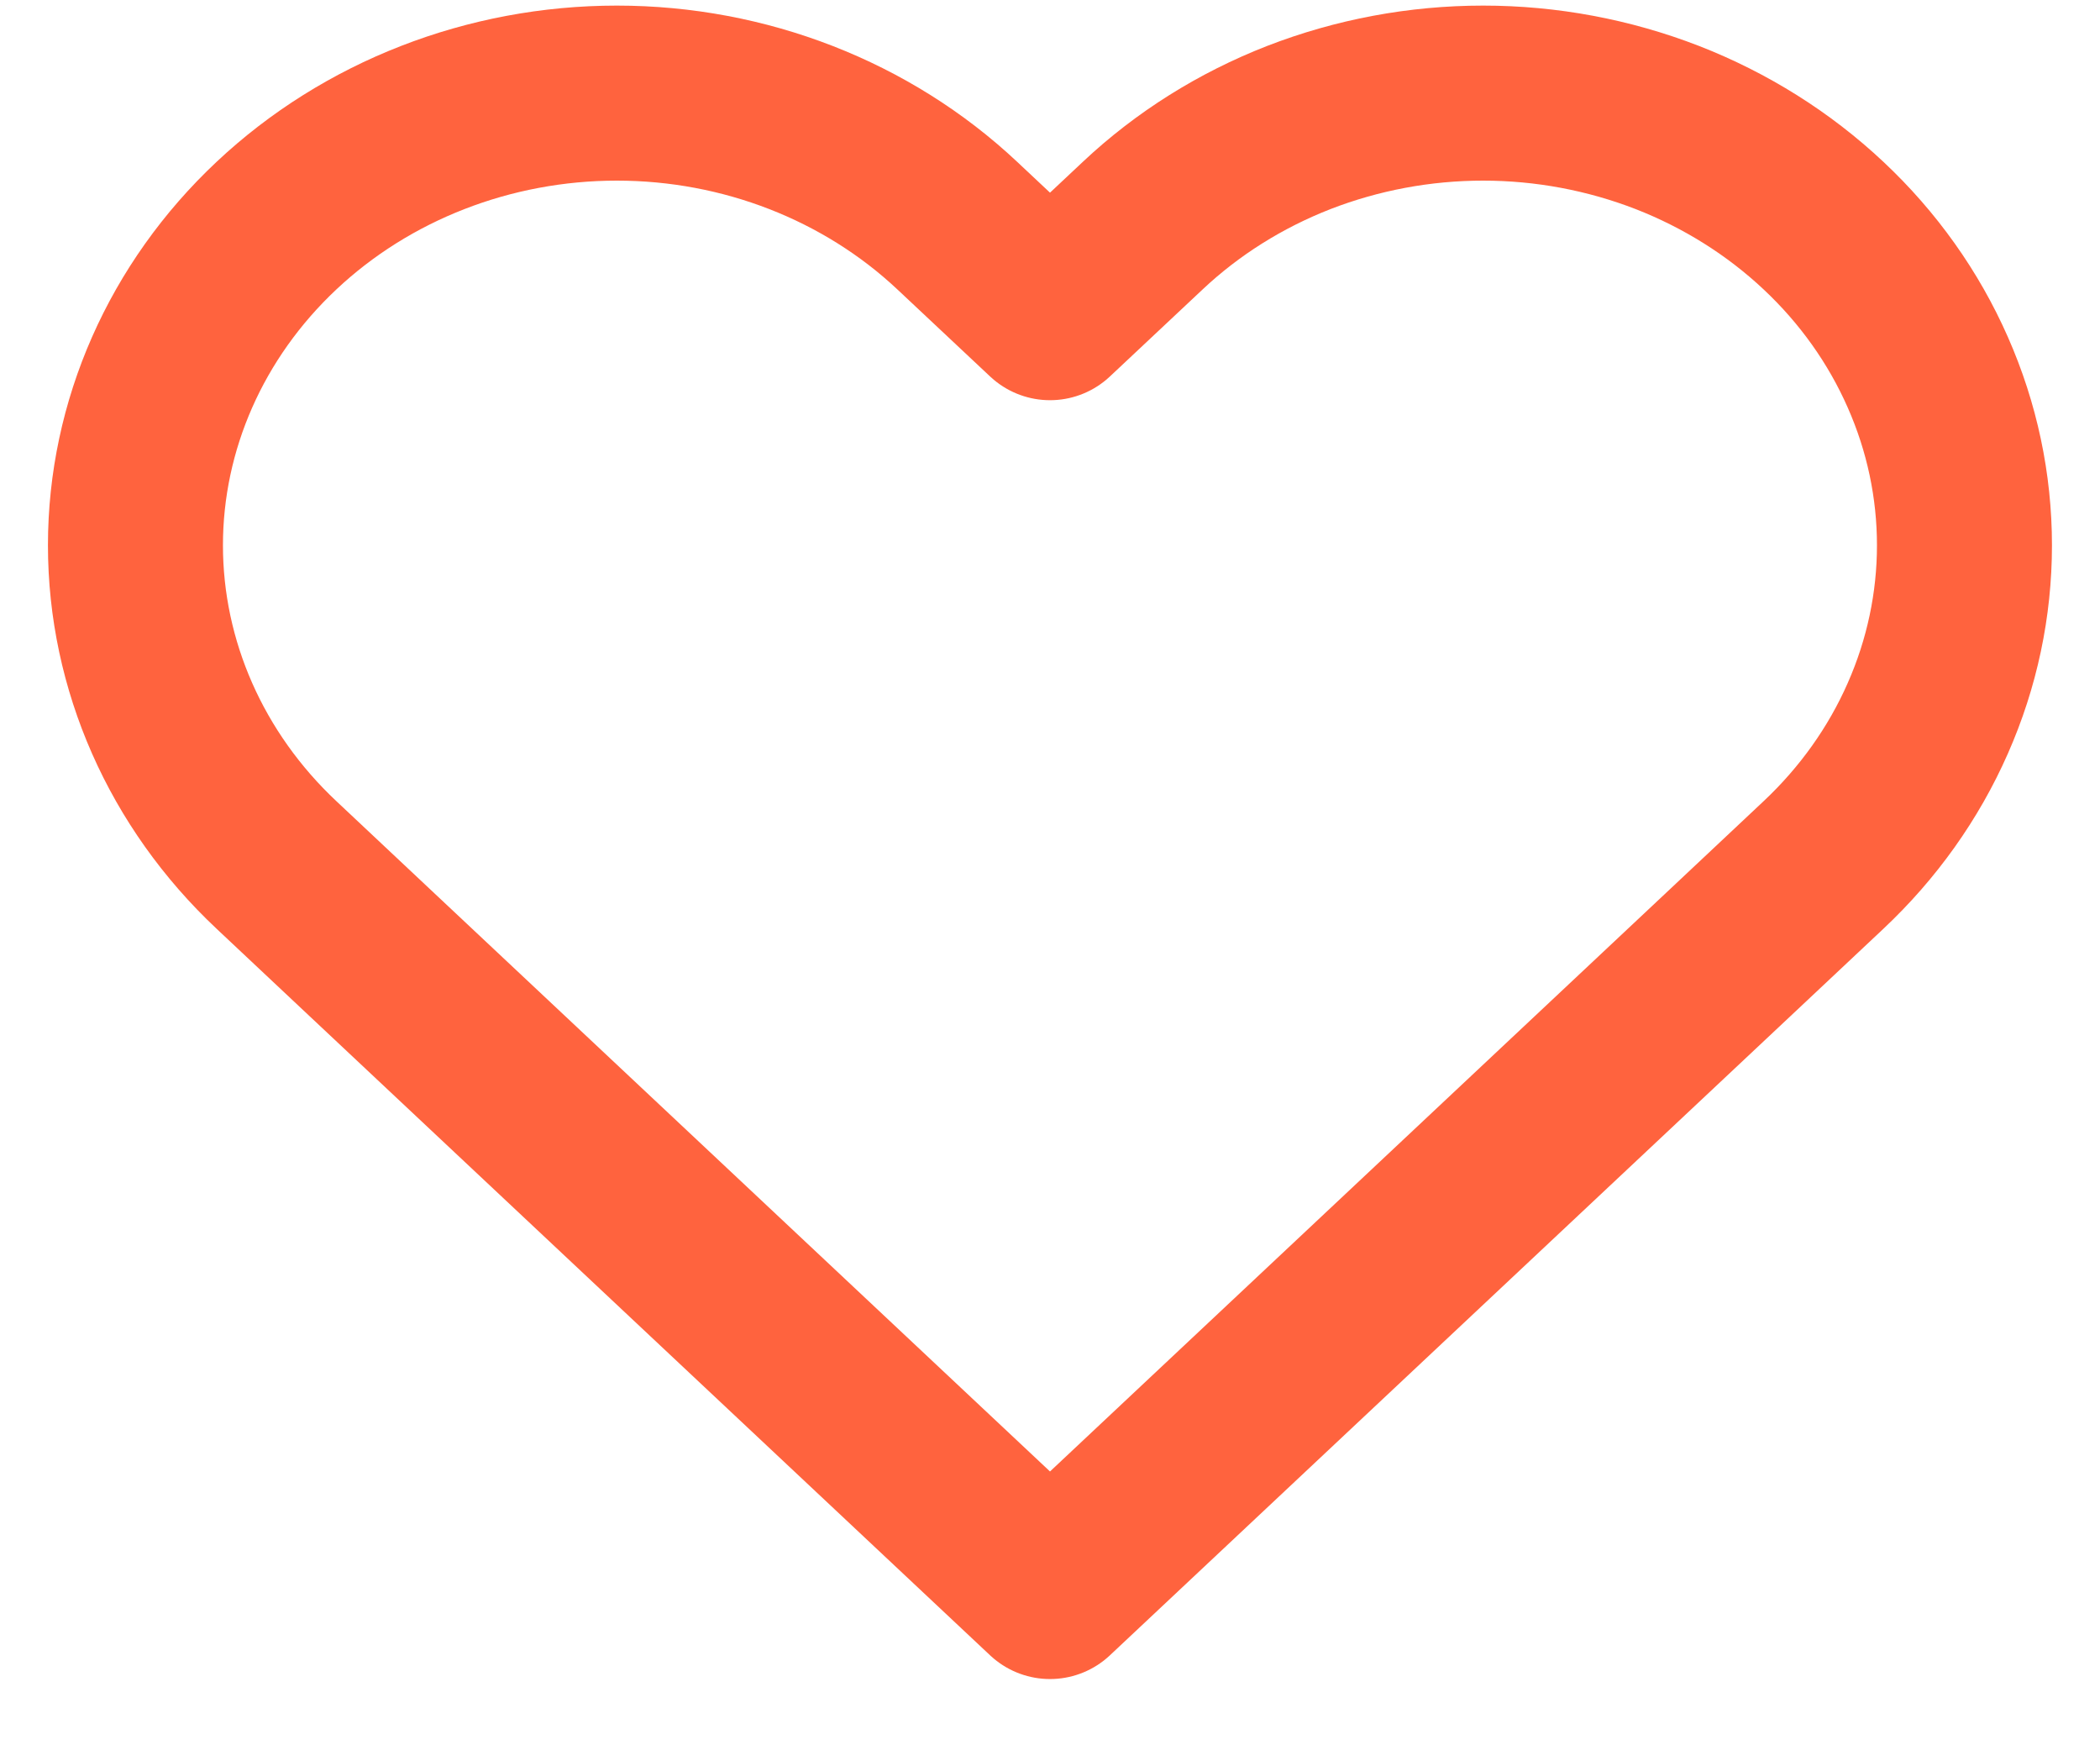 <svg width="24" height="20" viewBox="0 0 24 20" fill="none" xmlns="http://www.w3.org/2000/svg">
<path d="M20.84 2.578C20.329 2.098 19.722 1.717 19.055 1.457C18.387 1.198 17.672 1.064 16.95 1.064C16.227 1.064 15.512 1.198 14.844 1.457C14.177 1.717 13.57 2.098 13.06 2.578L12 3.573L10.94 2.578C9.908 1.609 8.509 1.064 7.05 1.064C5.591 1.064 4.191 1.609 3.16 2.578C2.128 3.547 1.548 4.861 1.548 6.231C1.548 7.601 2.128 8.915 3.16 9.884L4.22 10.88L12 18.186L19.78 10.88L20.84 9.884C21.351 9.404 21.756 8.835 22.032 8.208C22.309 7.581 22.451 6.909 22.451 6.231C22.451 5.552 22.309 4.881 22.032 4.254C21.756 3.627 21.351 3.057 20.84 2.578Z" stroke="#FF633E" stroke-width="2" stroke-linecap="round" stroke-linejoin="round"/>
</svg>
